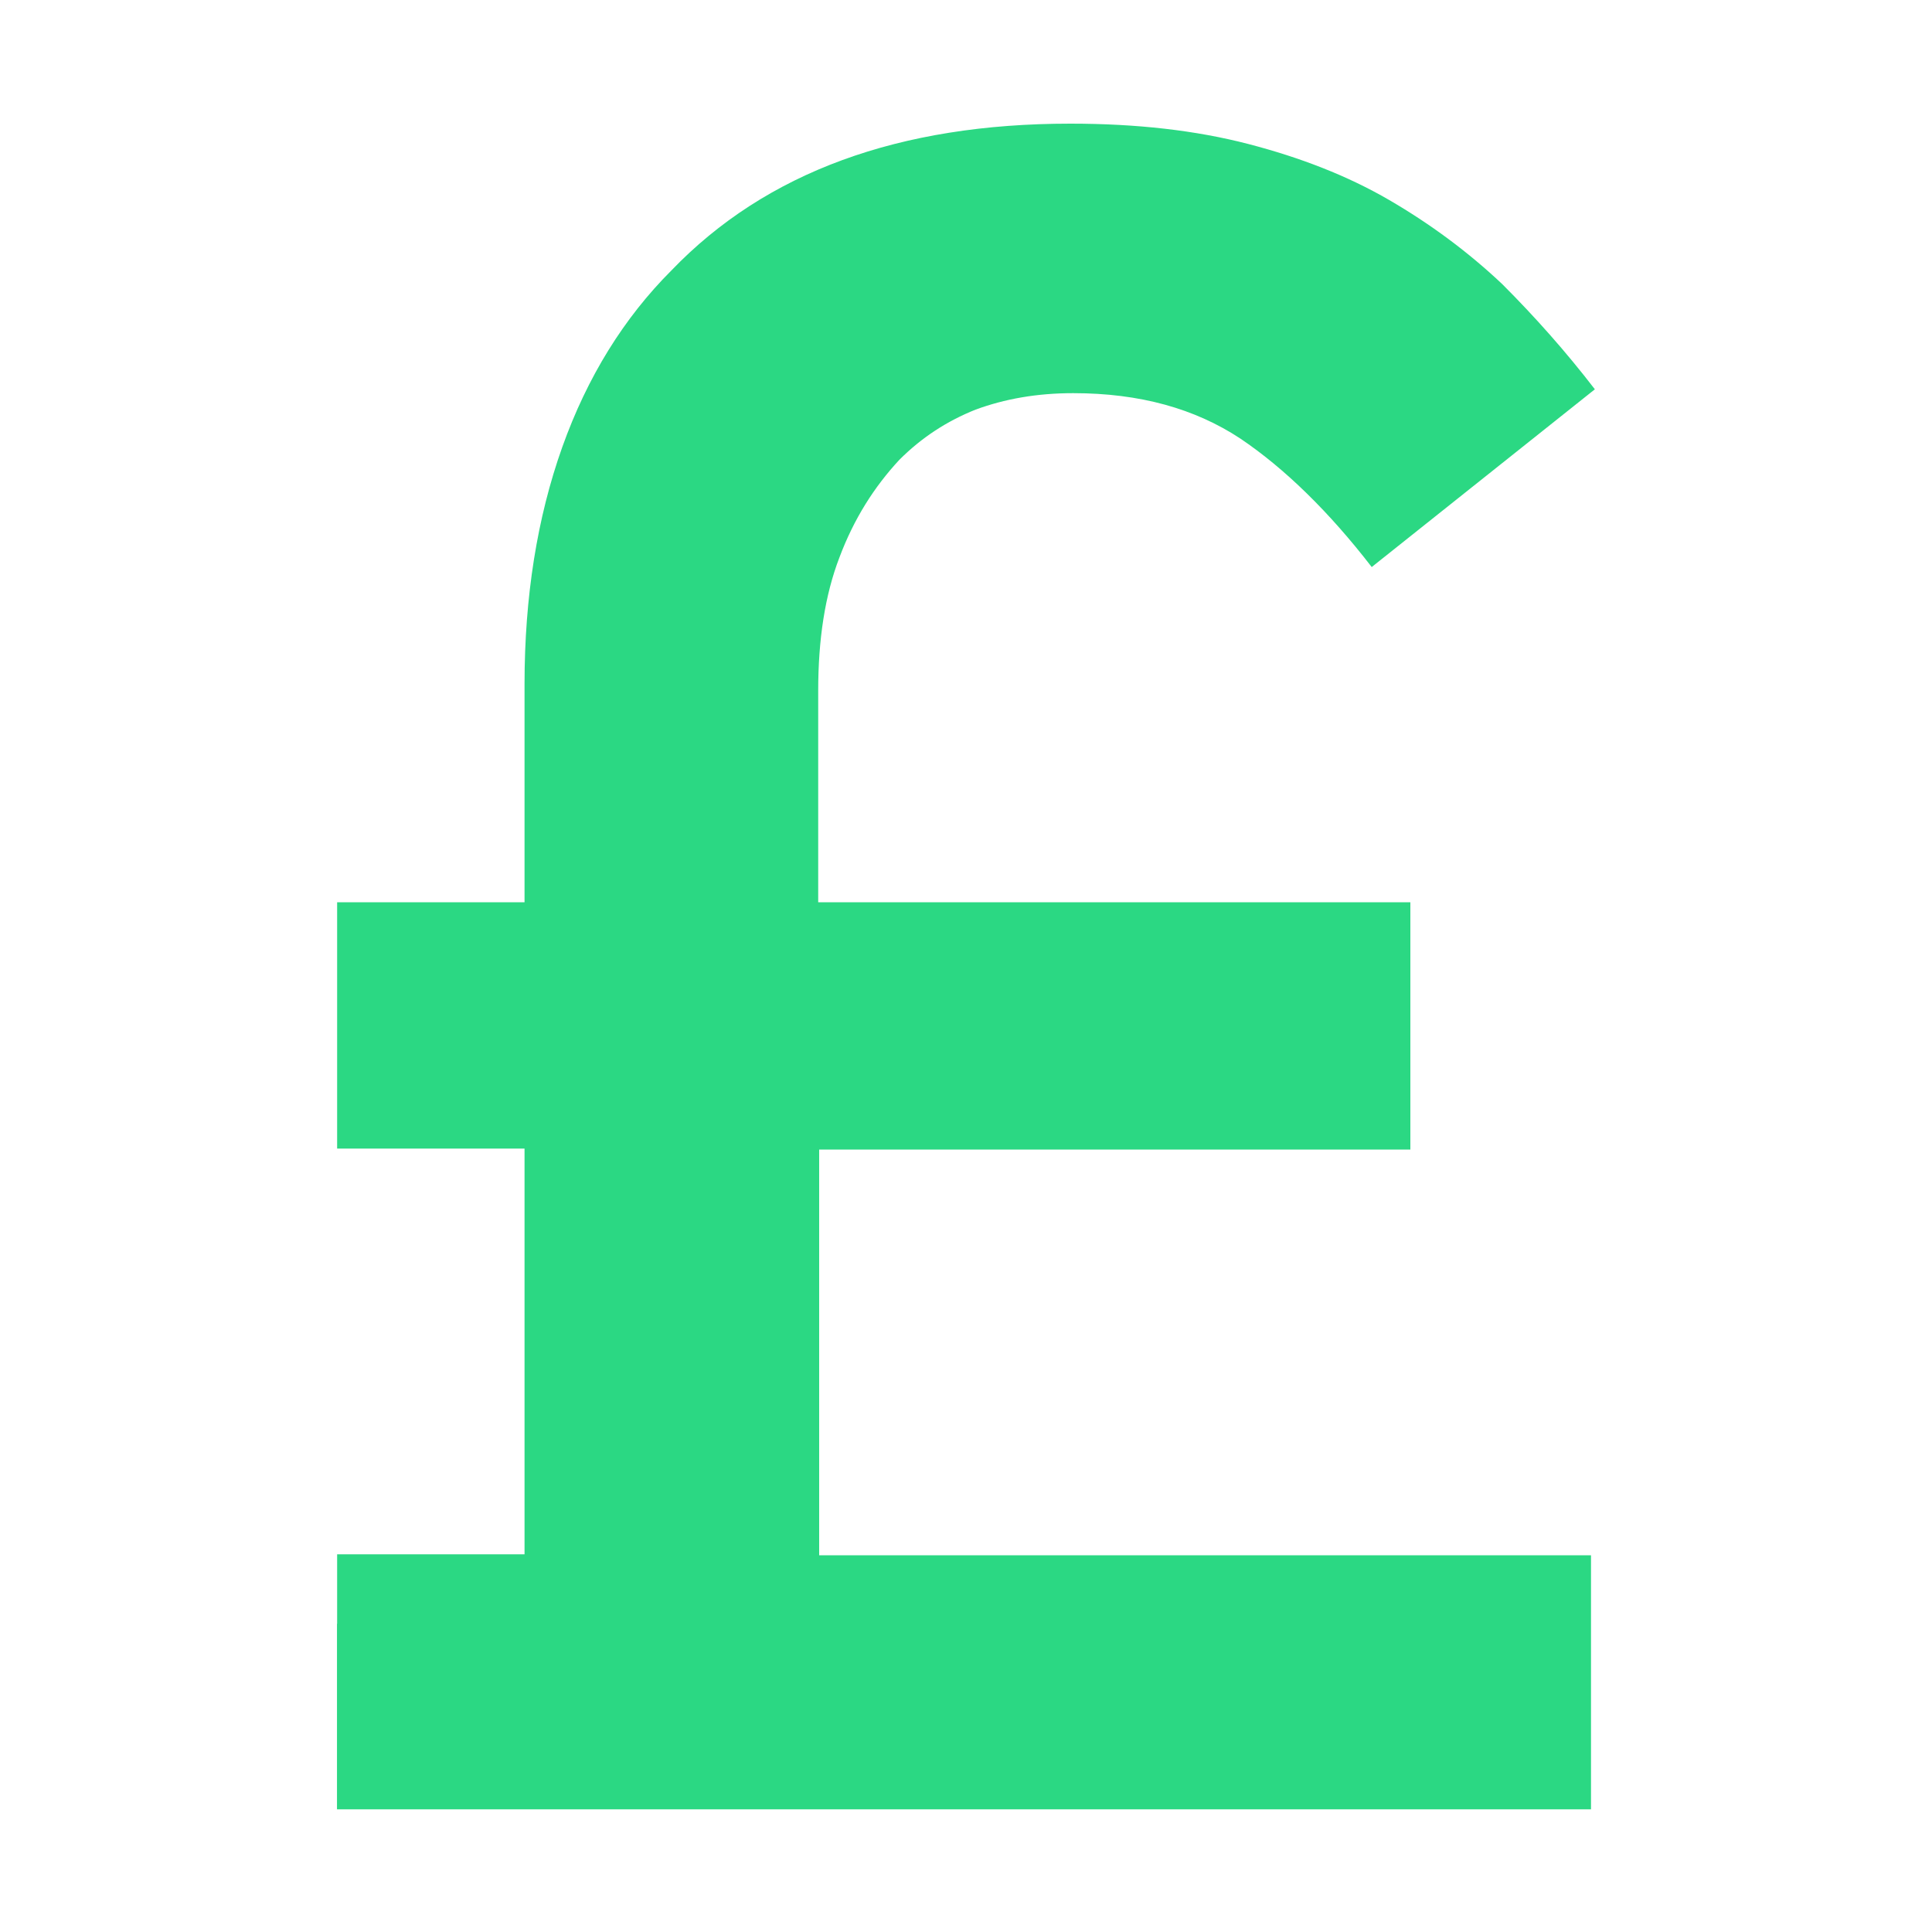 <?xml version="1.0" encoding="utf-8"?>
<!-- Generator: Adobe Illustrator 18.1.1, SVG Export Plug-In . SVG Version: 6.00 Build 0)  -->
<svg version="1.1" id="Layer_1" xmlns="http://www.w3.org/2000/svg" xmlns:xlink="http://www.w3.org/1999/xlink" x="0px" y="0px"
	 width="200px" height="200px" viewBox="0 0 200 200" enable-background="new 0 0 200 200" xml:space="preserve">
<g>
	<g>
		<path fill="#2BD883" d="M34.9,168.1l19.4-5.9v-43.3H34.9V93.4h19.4V70.8c0-9,1.3-17.2,3.9-24.5S64.6,32.9,69.5,28
			c9.8-10.2,23.6-15.2,41.3-15.2c6.9,0,13,0.7,18.4,2.1c5.4,1.4,10.3,3.3,14.6,5.8c4.3,2.5,8.2,5.4,11.7,8.7c3.4,3.4,6.6,7,9.6,10.9
			L142,58.7c-4.4-5.7-9-10.2-13.6-13.3c-4.7-3.1-10.4-4.7-17.3-4.7c-3.8,0-7.1,0.6-10.1,1.7c-3,1.2-5.6,2.9-7.9,5.2
			c-2.6,2.8-4.7,6.1-6.2,10.1c-1.5,3.9-2.2,8.5-2.2,13.8v21.9H146v25.6H84.8v42h79.9v26.3H34.9V168.1z"/>
	</g>
	<polygon fill="#2BD883" points="84.8,160.9 34.9,160.9 34.9,187.3 	"/>
</g>
</svg>
